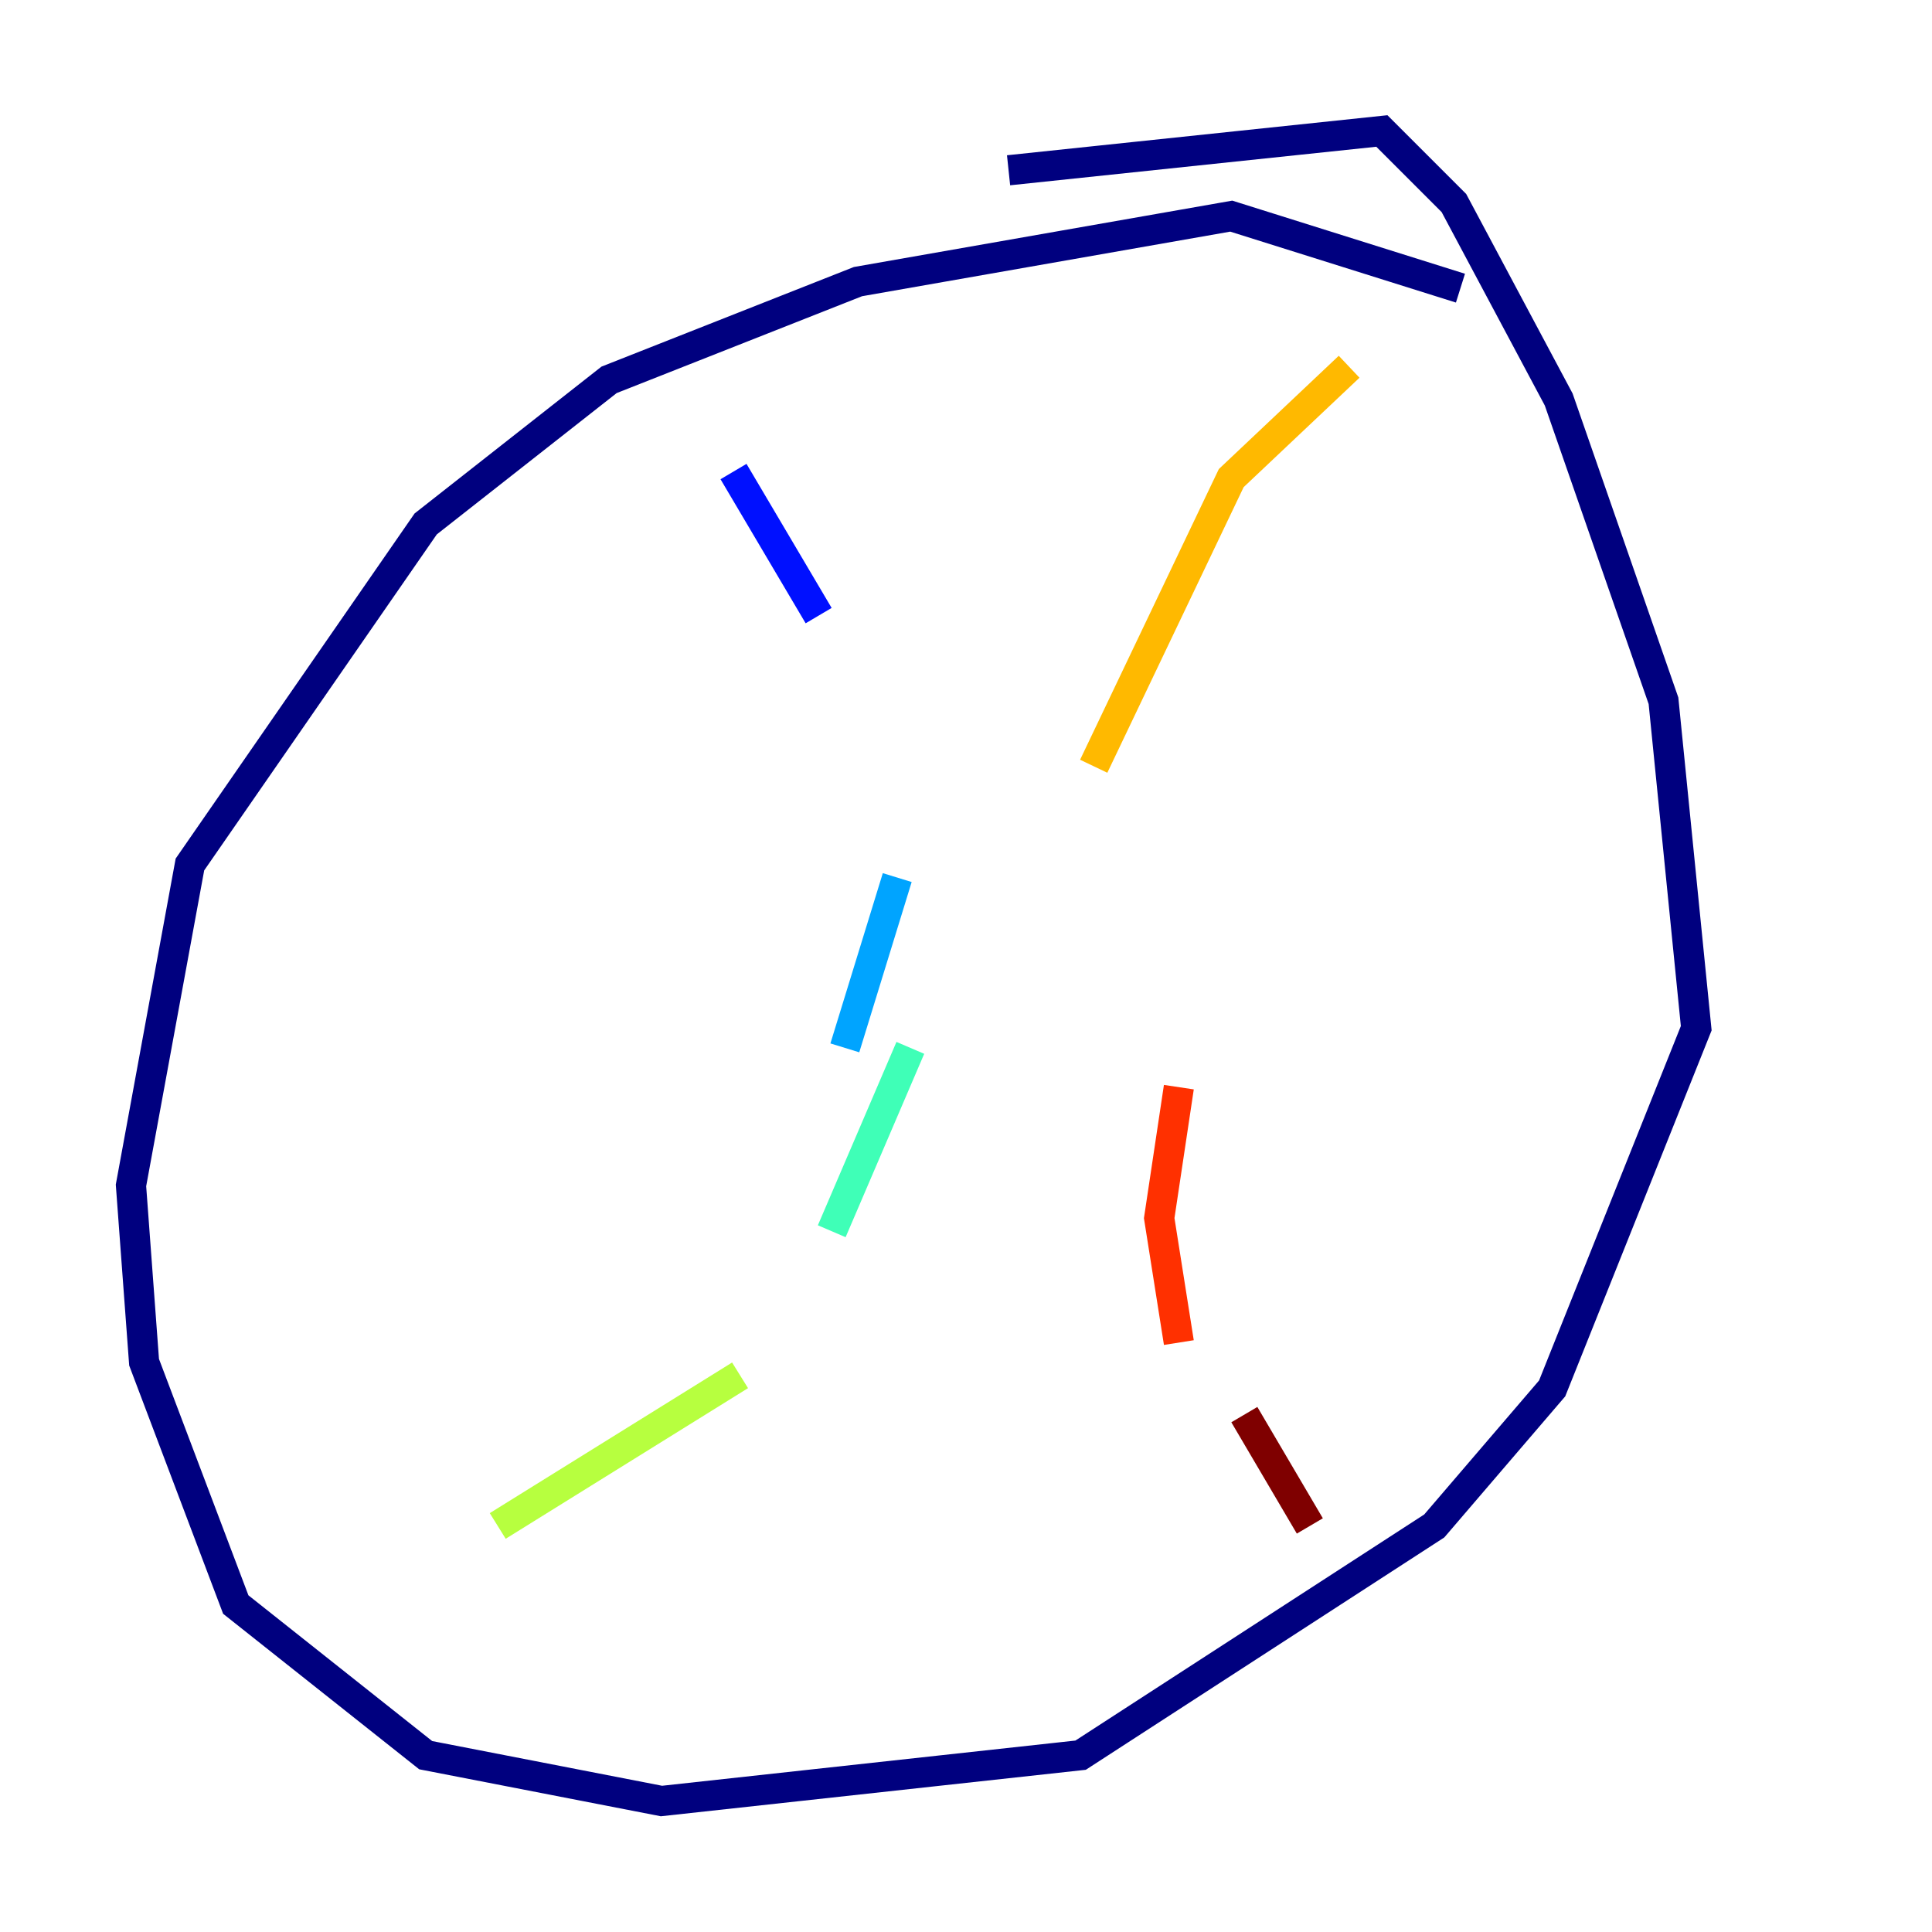 <?xml version="1.0" encoding="utf-8" ?>
<svg baseProfile="tiny" height="128" version="1.2" viewBox="0,0,128,128" width="128" xmlns="http://www.w3.org/2000/svg" xmlns:ev="http://www.w3.org/2001/xml-events" xmlns:xlink="http://www.w3.org/1999/xlink"><defs /><polyline fill="none" points="96.759,19.091 81.573,14.319 56.841,18.658 40.352,25.166 28.203,34.712 12.583,57.275 8.678,78.536 9.546,90.251 15.62,106.305 28.203,116.285 43.824,119.322 71.593,116.285 95.024,101.098 102.834,91.986 112.38,68.122 110.21,46.427 103.268,26.468 96.325,13.451 91.552,8.678 66.82,11.281" stroke="#00007f" stroke-width="2" /><polyline fill="none" points="48.597,31.241 54.237,40.786" stroke="#0010ff" stroke-width="2" /><polyline fill="none" points="59.444,58.142 55.973,69.424" stroke="#00a4ff" stroke-width="2" /><polyline fill="none" points="60.312,69.424 55.105,81.573" stroke="#3fffb7" stroke-width="2" /><polyline fill="none" points="49.031,91.119 32.976,101.098" stroke="#b7ff3f" stroke-width="2" /><polyline fill="none" points="89.383,24.298 81.573,31.675 72.461,50.766" stroke="#ffb900" stroke-width="2" /><polyline fill="none" points="78.102,72.027 76.8,80.705 78.102,88.949" stroke="#ff3000" stroke-width="2" /><polyline fill="none" points="82.441,93.722 86.78,101.098" stroke="#7f0000" stroke-width="2" /></svg>